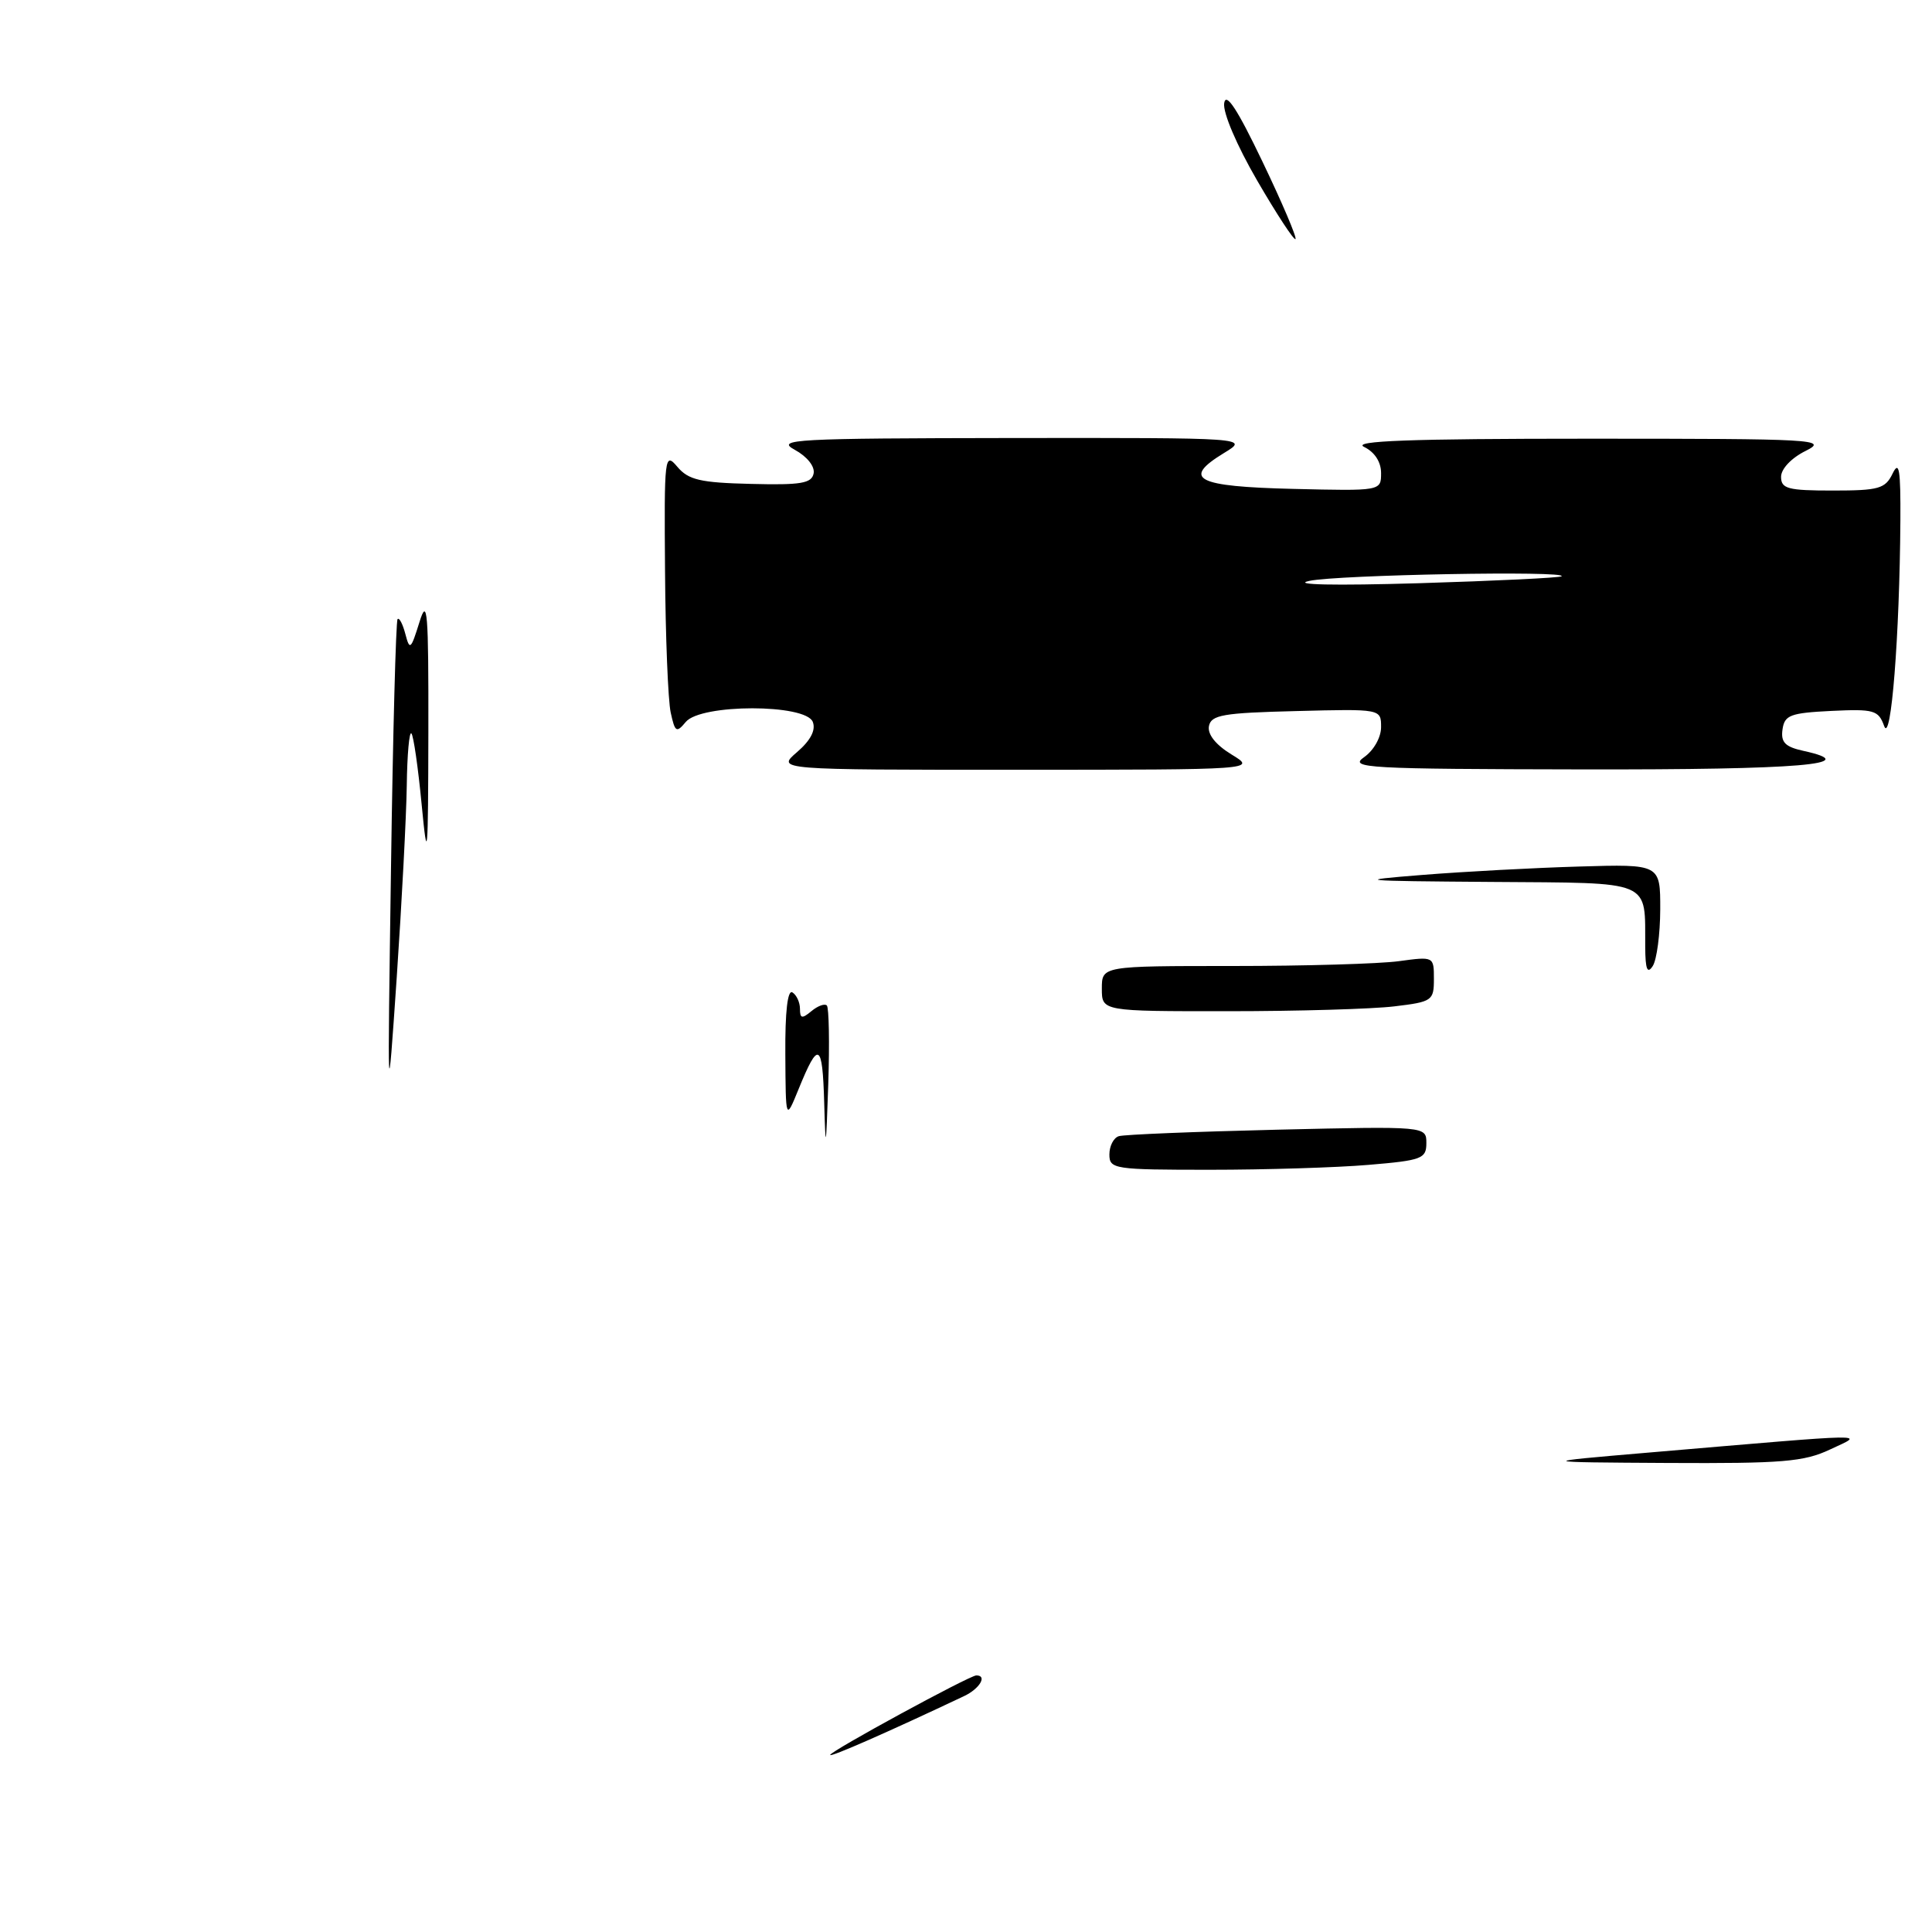 <?xml version="1.0" encoding="UTF-8" standalone="no"?>
<!DOCTYPE svg PUBLIC "-//W3C//DTD SVG 1.1//EN" "http://www.w3.org/Graphics/SVG/1.1/DTD/svg11.dtd" >
<svg xmlns="http://www.w3.org/2000/svg" xmlns:xlink="http://www.w3.org/1999/xlink" version="1.1" viewBox="0 0 256 256">
 <g >
 <path fill="currentColor"
d=" M 163.18 99.97 C 161.09 98.69 159.99 97.31 160.19 96.22 C 160.48 94.73 162.05 94.46 171.76 94.22 C 183.00 93.93 183.00 93.93 183.00 96.35 C 183.00 97.71 182.03 99.43 180.75 100.33 C 178.68 101.77 181.05 101.90 209.69 101.95 C 238.56 102.00 247.10 101.28 238.95 99.49 C 236.54 98.96 235.95 98.36 236.19 96.66 C 236.46 94.75 237.22 94.47 242.67 94.20 C 248.32 93.93 248.90 94.10 249.66 96.20 C 250.57 98.72 251.71 84.25 251.81 69.00 C 251.85 62.20 251.65 60.95 250.78 62.75 C 249.81 64.76 248.96 65.00 242.85 65.00 C 236.89 65.00 236.00 64.76 236.00 63.18 C 236.00 62.13 237.37 60.68 239.25 59.75 C 242.31 58.22 240.65 58.13 210.50 58.13 C 186.78 58.13 179.08 58.42 180.75 59.22 C 182.15 59.90 183.00 61.21 183.00 62.68 C 183.00 65.06 183.00 65.06 171.33 64.78 C 158.48 64.47 156.54 63.47 162.18 60.03 C 165.50 58.01 165.50 58.01 134.00 58.04 C 105.21 58.08 102.74 58.21 105.31 59.60 C 106.94 60.49 107.99 61.80 107.81 62.73 C 107.55 64.05 106.13 64.29 99.50 64.12 C 92.78 63.96 91.22 63.59 89.75 61.85 C 88.07 59.86 88.00 60.42 88.12 75.64 C 88.18 84.36 88.52 92.81 88.87 94.41 C 89.44 97.03 89.63 97.15 90.87 95.66 C 92.87 93.25 106.78 93.25 107.70 95.66 C 108.12 96.75 107.40 98.12 105.61 99.66 C 102.89 102.00 102.89 102.00 134.69 102.00 C 166.50 101.99 166.50 101.99 163.18 99.97 Z  M 110.00 232.54 C 110.00 232.05 128.48 222.00 129.37 222.00 C 130.86 222.00 129.81 223.77 127.75 224.74 C 117.67 229.51 110.00 232.88 110.00 232.54 Z  M 218.50 192.47 C 248.90 189.88 247.07 189.91 242.50 192.06 C 239.03 193.70 236.19 193.93 221.00 193.85 C 203.50 193.75 203.50 193.75 218.50 192.47 Z  M 147.00 152.97 C 147.00 151.85 147.56 150.76 148.25 150.55 C 148.94 150.33 158.39 149.95 169.25 149.69 C 189.00 149.23 189.00 149.23 189.00 151.47 C 189.00 153.53 188.41 153.76 181.35 154.35 C 177.14 154.71 167.69 155.00 160.35 155.00 C 147.60 155.00 147.00 154.91 147.00 152.97 Z  M 109.21 146.08 C 108.98 138.11 108.45 137.84 105.81 144.33 C 104.11 148.50 104.11 148.50 104.06 139.69 C 104.02 134.06 104.36 131.10 105.00 131.50 C 105.55 131.84 106.00 132.82 106.00 133.68 C 106.00 134.97 106.27 135.02 107.52 133.98 C 108.36 133.28 109.28 132.95 109.56 133.23 C 109.84 133.51 109.93 138.19 109.75 143.62 C 109.45 152.41 109.40 152.68 109.21 146.08 Z  M 51.81 115.00 C 52.06 97.12 52.46 82.29 52.68 82.04 C 52.90 81.79 53.36 82.67 53.71 84.00 C 54.29 86.22 54.44 86.09 55.57 82.46 C 56.63 79.02 56.79 80.95 56.76 97.00 C 56.73 113.65 56.64 114.61 55.87 106.59 C 55.40 101.69 54.79 97.45 54.51 97.18 C 54.23 96.90 53.95 100.00 53.90 104.08 C 53.84 108.16 53.24 119.60 52.57 129.50 C 51.34 147.50 51.34 147.50 51.81 115.00 Z  M 146.00 131.00 C 146.00 128.00 146.00 128.00 163.36 128.00 C 172.91 128.00 182.81 127.71 185.36 127.36 C 189.99 126.73 190.00 126.74 190.00 129.72 C 190.00 132.59 189.78 132.75 184.75 133.35 C 181.86 133.70 171.96 133.99 162.75 133.99 C 146.00 134.00 146.00 134.00 146.00 131.00 Z  M 218.00 125.50 C 217.94 116.47 219.24 117.02 197.63 116.86 C 179.86 116.73 179.21 116.67 188.50 115.93 C 194.00 115.49 203.34 114.99 209.25 114.82 C 220.00 114.50 220.00 114.50 219.99 120.50 C 219.98 123.80 219.53 127.17 219.00 128.00 C 218.28 129.11 218.02 128.45 218.00 125.50 Z  M 166.59 23.94 C 163.89 19.29 162.02 14.92 162.21 13.67 C 162.44 12.15 163.95 14.45 167.28 21.41 C 169.89 26.85 171.86 31.48 171.66 31.68 C 171.46 31.88 169.18 28.40 166.59 23.94 Z  M 173.50 76.97 C 177.31 76.16 207.79 75.60 206.92 76.36 C 206.69 76.56 198.18 76.97 188.00 77.28 C 176.75 77.61 171.07 77.49 173.50 76.97 Z "/>
</g>
</svg>
